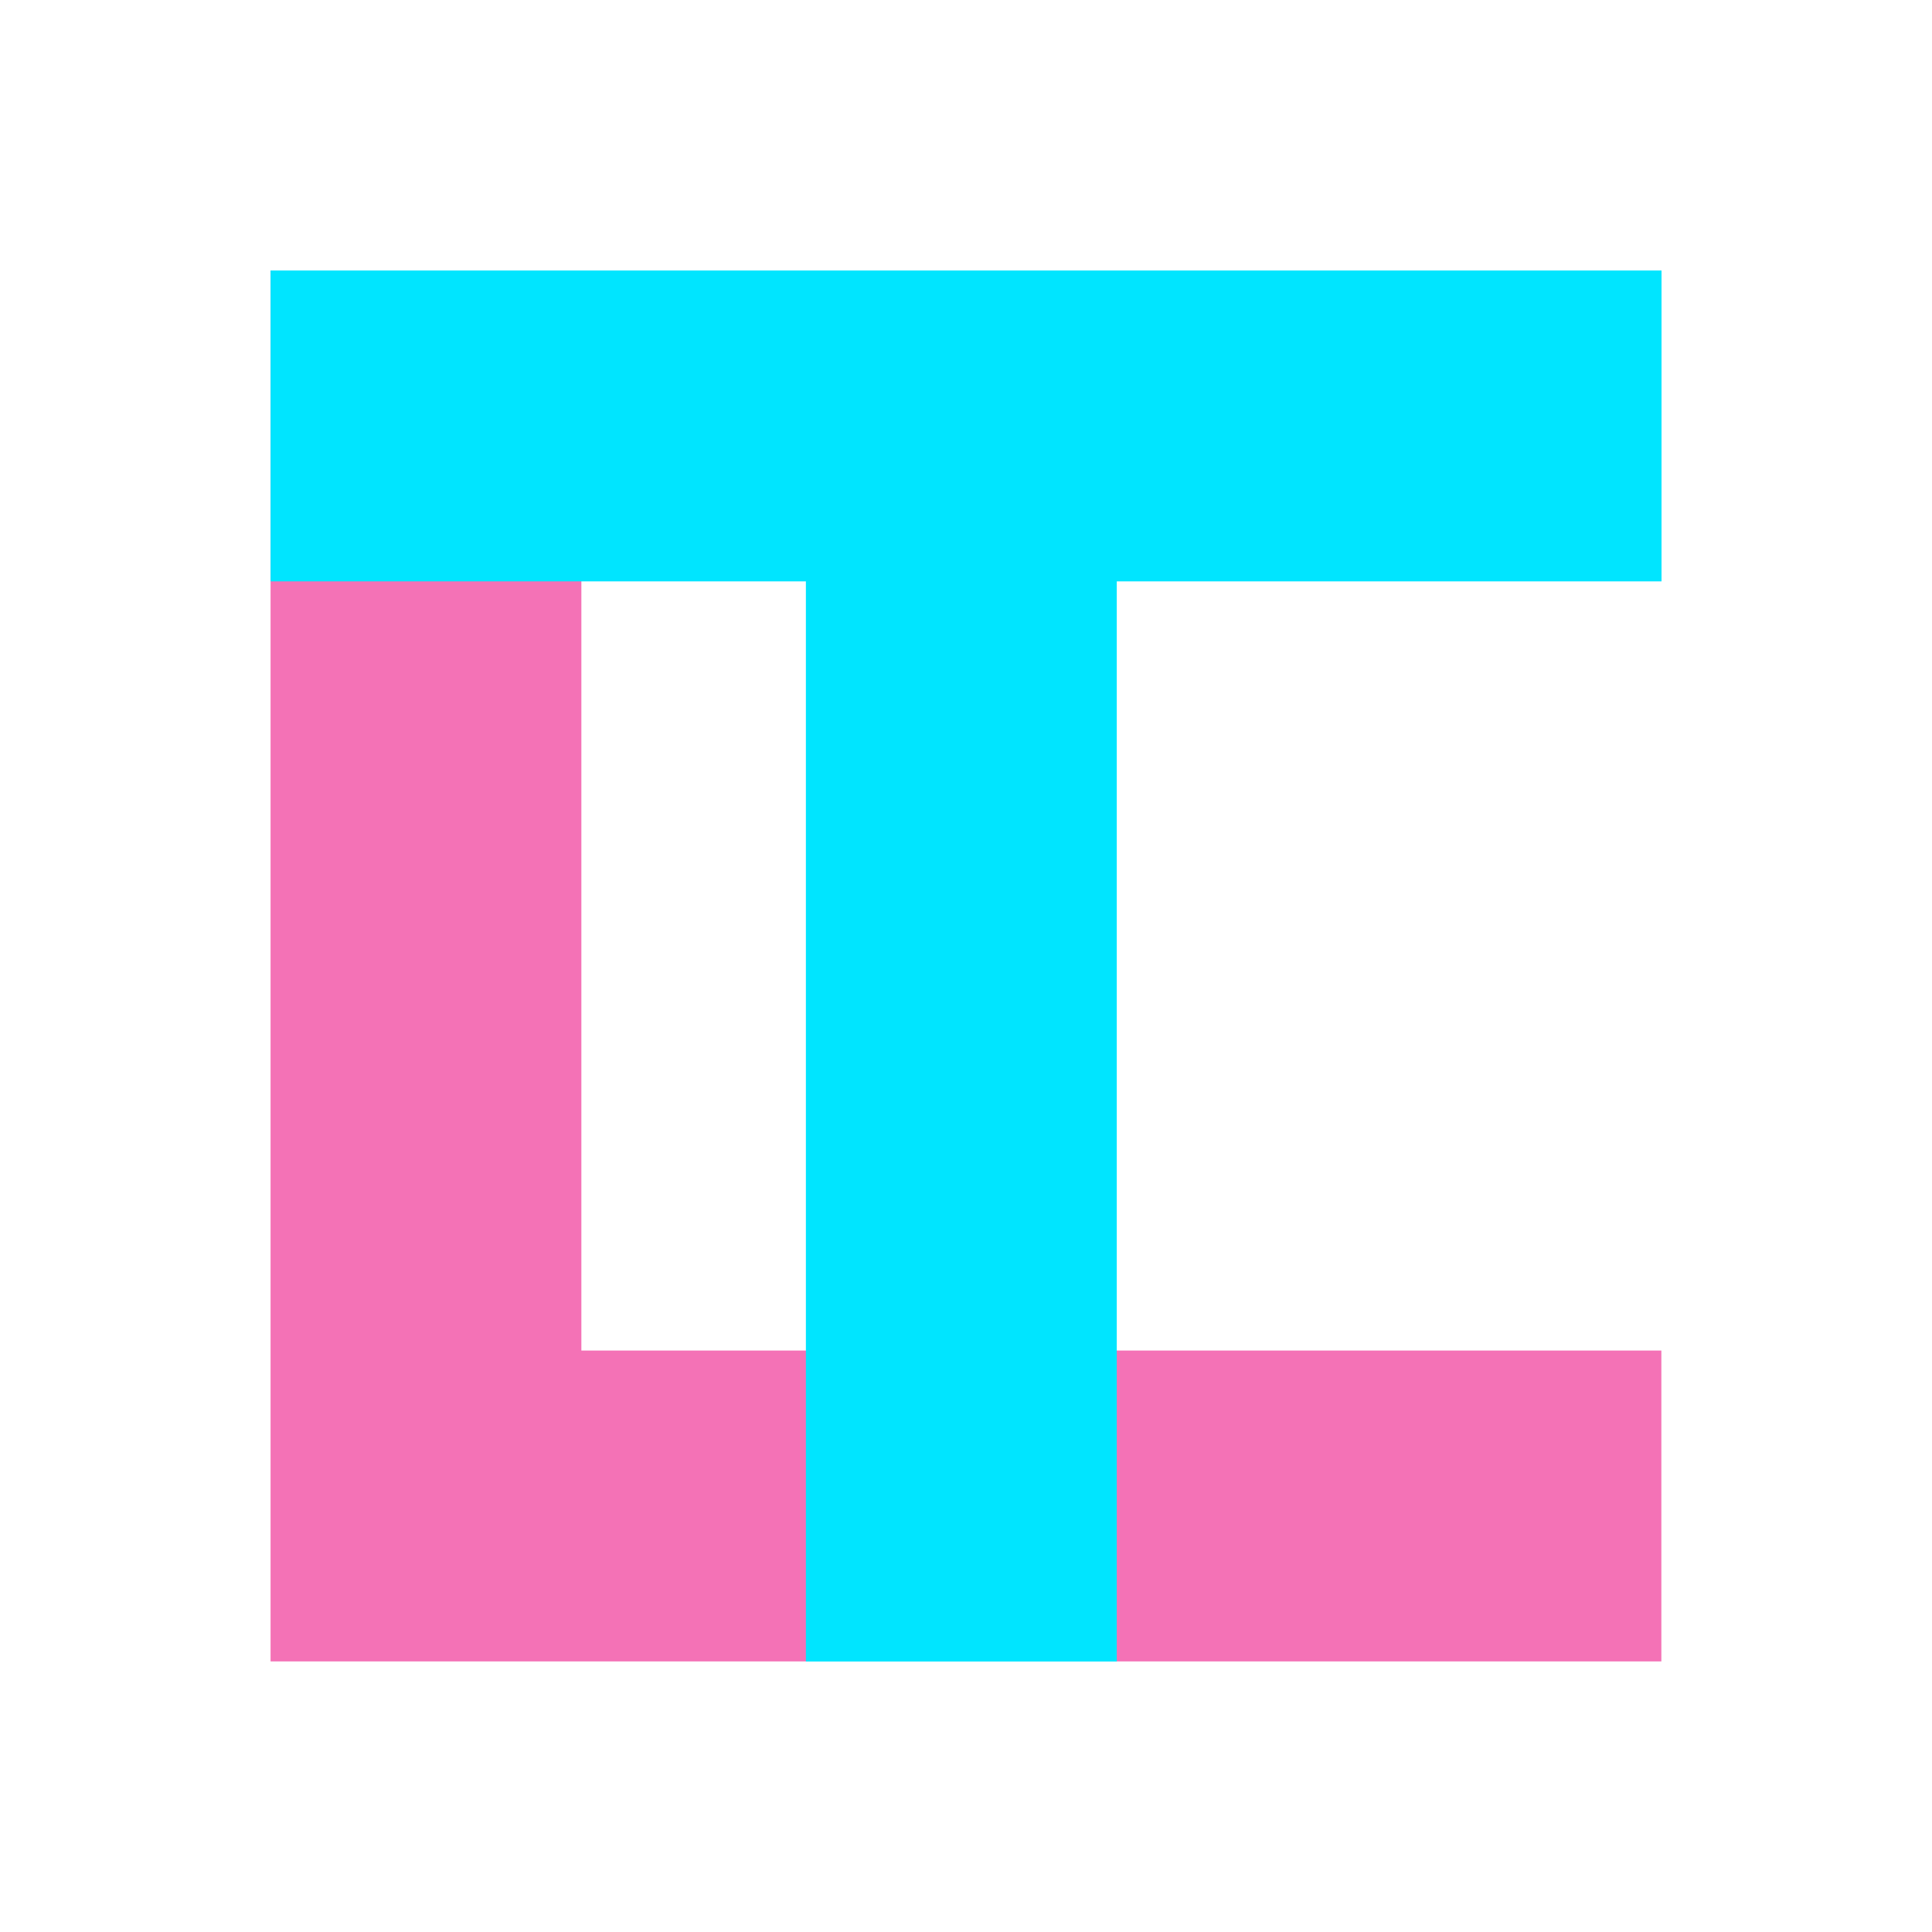 <svg width="24" height="24" viewBox="0 0 24 24" fill="none" xmlns="http://www.w3.org/2000/svg">
<path d="M3.361 3.362V20.639H20.638V16.777H7.222V3.36L3.361 3.362Z" fill="#F472B6"/>
<path d="M3.361 3.36V7.222H10.011V20.64H13.873V7.222H20.64V3.36H3.361Z" fill="#00E5FF"/>
</svg>
